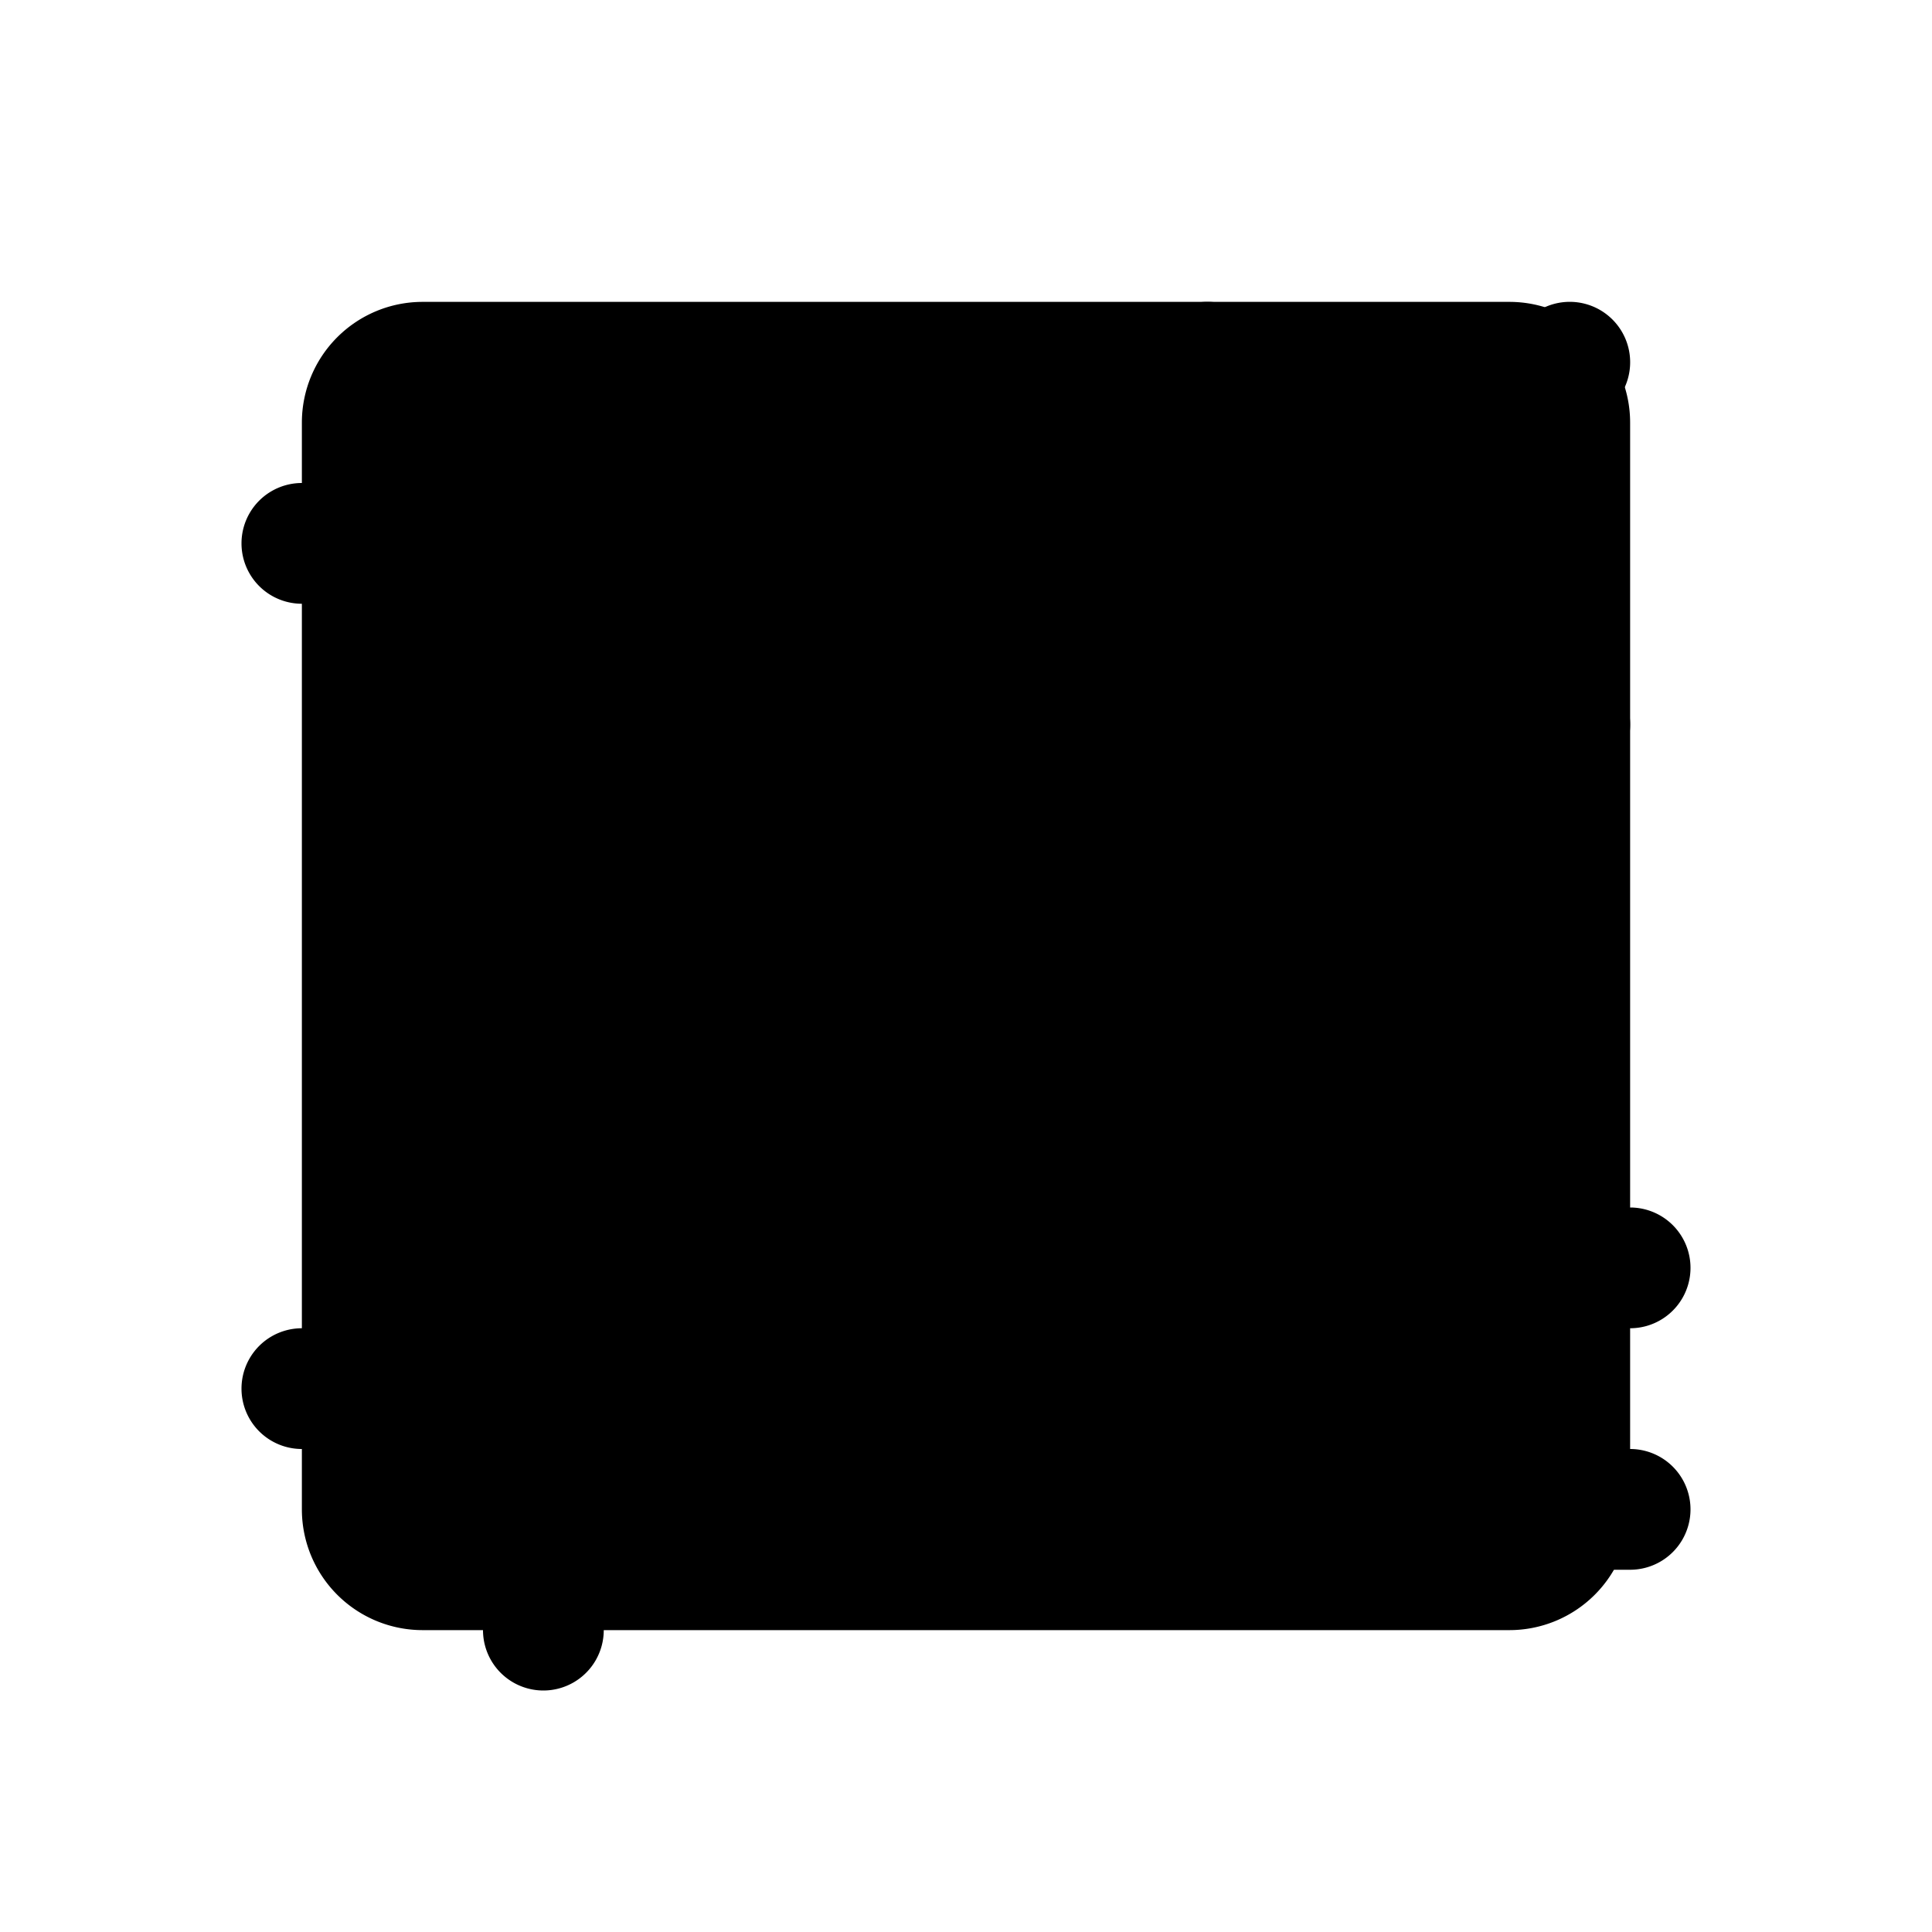 <svg xmlns="http://www.w3.org/2000/svg" width="24" height="24" viewBox="0 0 256 256">
    <path d="M216,56V200a16,16,0,0,1-16,16H56a16,16,0,0,1-16-16V56A16,16,0,0,1,56,40H200A16,16,0,0,1,216,56Z" class="pr-icon-duotone-secondary"/>
    <path d="M112,72a8,8,0,0,1-8,8H40a8,8,0,0,1,0-16h64A8,8,0,0,1,112,72Zm-8,104H80V152a8,8,0,0,0-16,0v24H40a8,8,0,0,0,0,16H64v24a8,8,0,0,0,16,0V192h24a8,8,0,0,0,0-16Zm48,0h64a8,8,0,0,0,0-16H152a8,8,0,0,0,0,16Zm64,16H152a8,8,0,0,0,0,16h64a8,8,0,0,0,0-16Zm-61.66-90.34a8,8,0,0,0,11.32,0L184,83.31l18.34,18.35a8,8,0,0,0,11.32-11.32L195.31,72l18.35-18.34a8,8,0,0,0-11.32-11.32L184,60.69,165.66,42.34a8,8,0,0,0-11.32,11.32L172.69,72,154.34,90.34A8,8,0,0,0,154.34,101.66Z"/>
</svg>